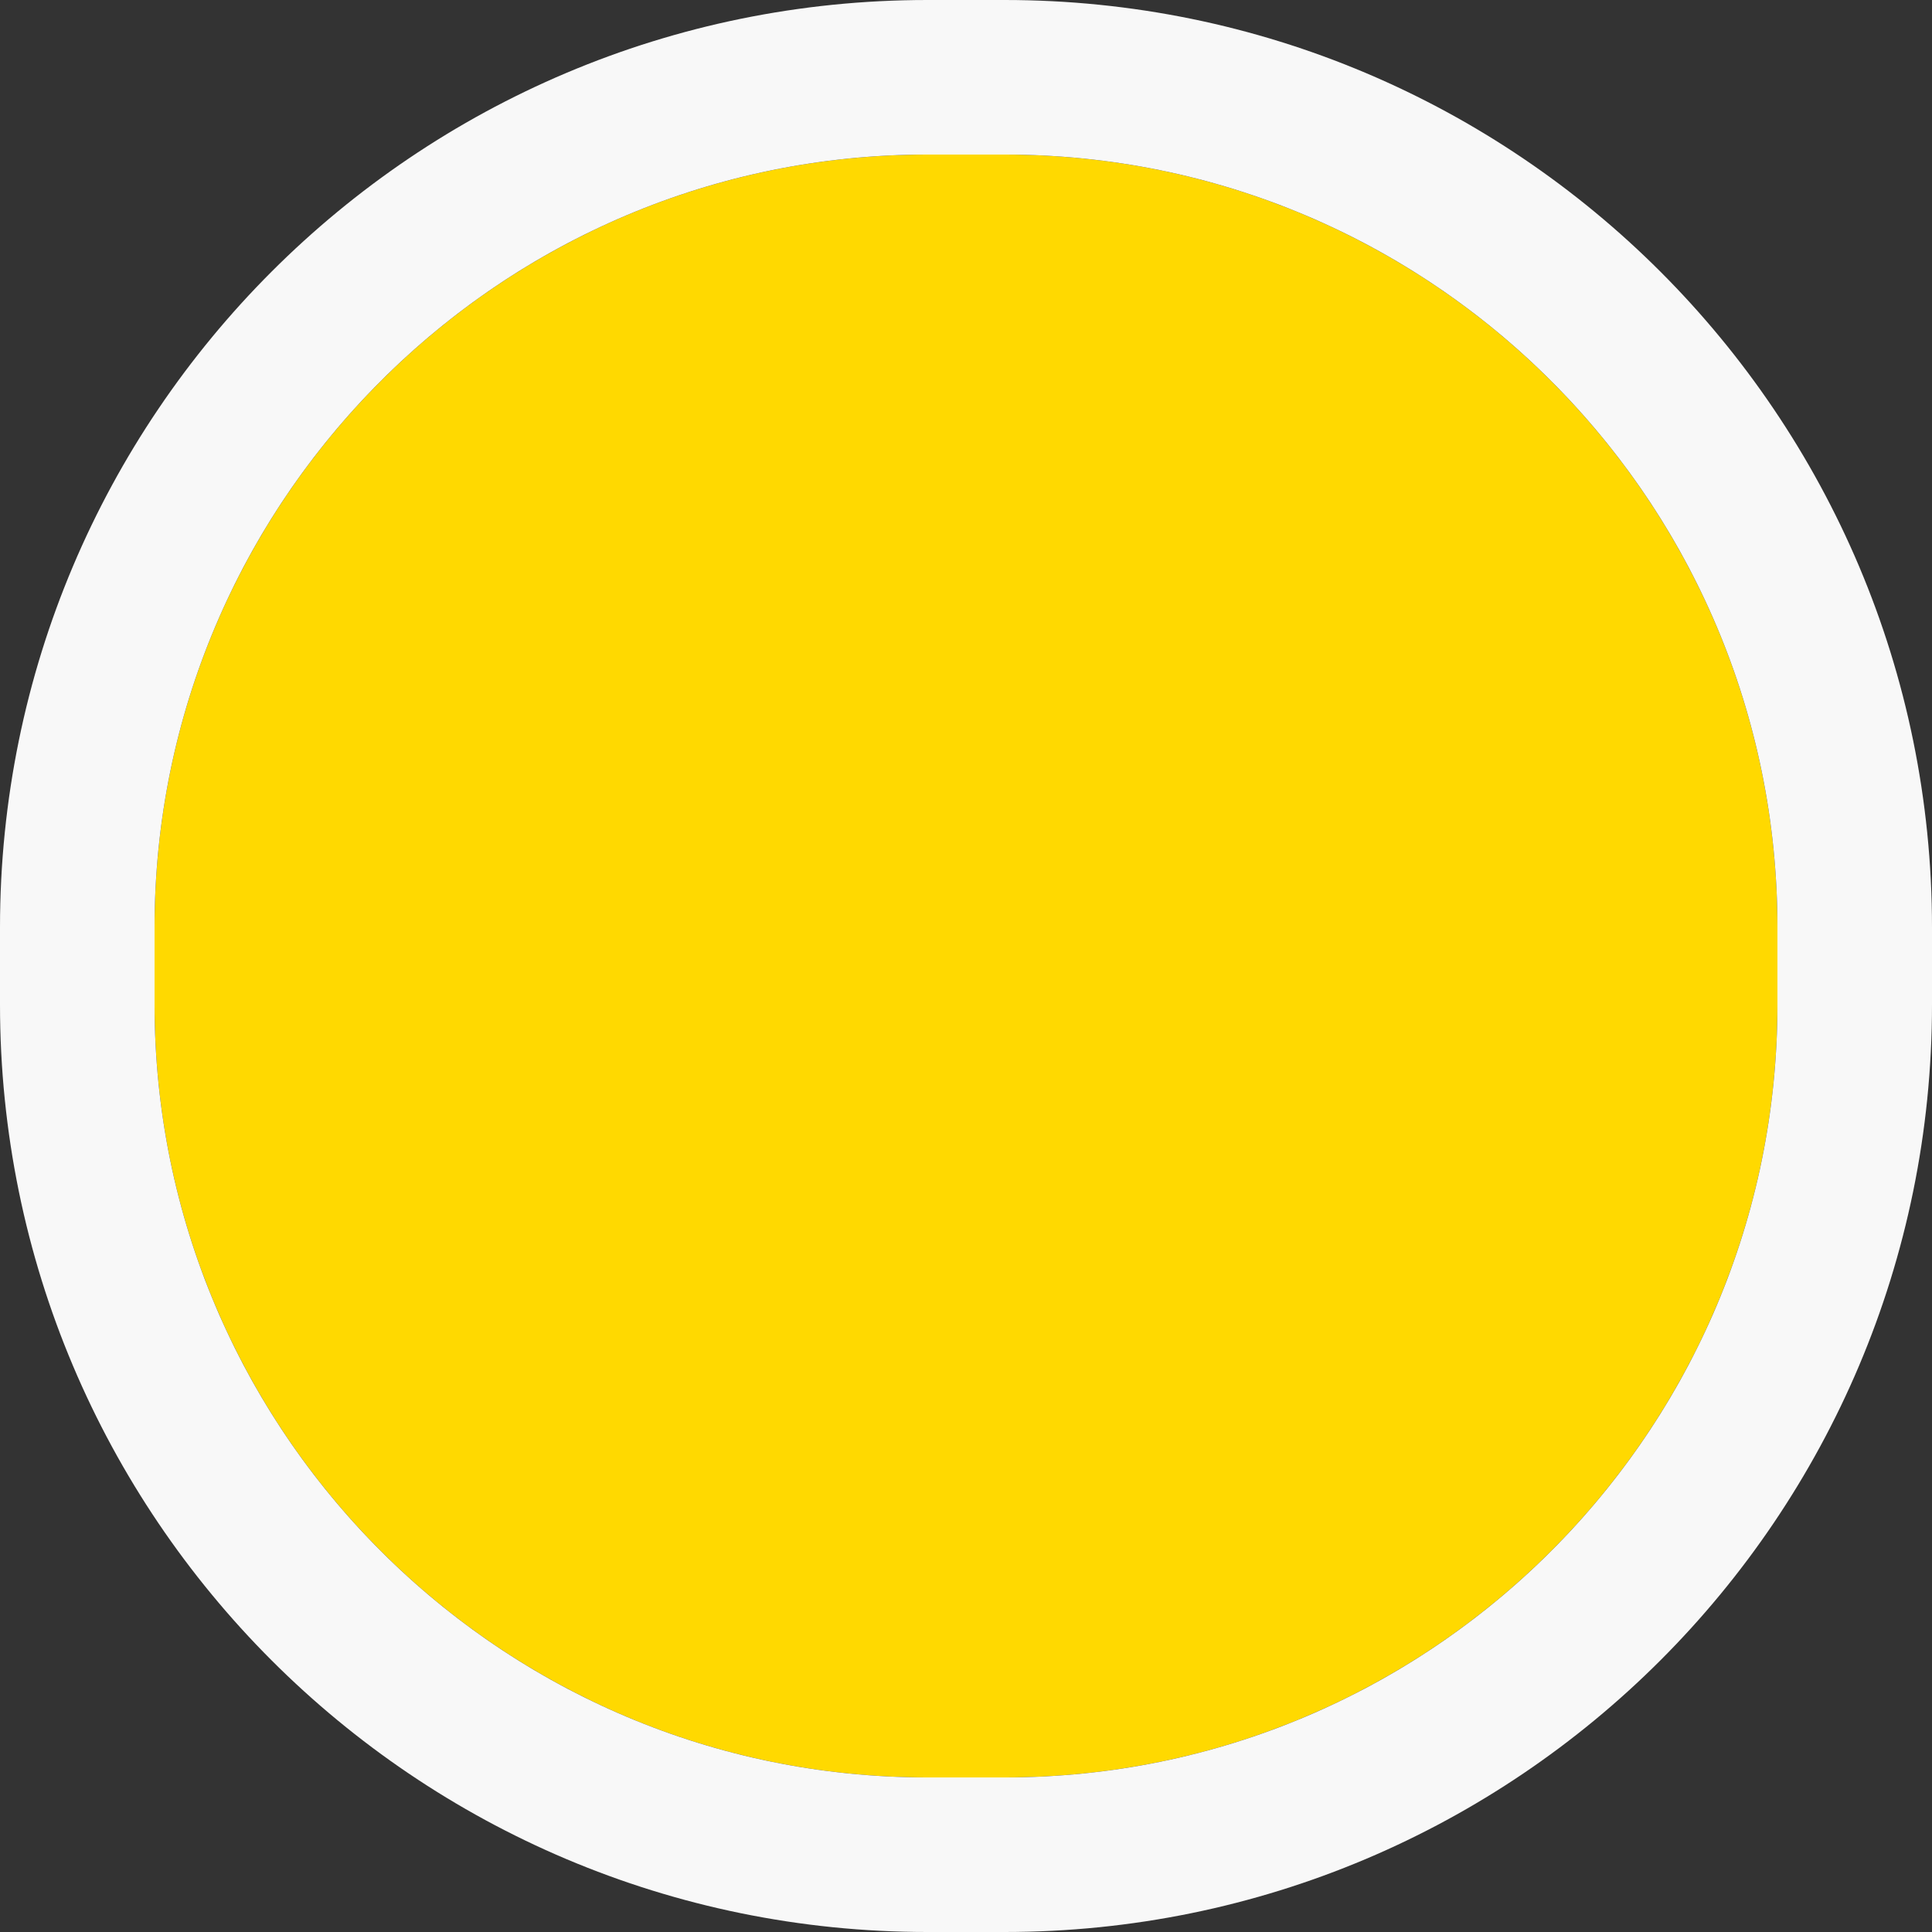 <svg width="25" height="25" viewBox="0 0 25 25" fill="none" xmlns="http://www.w3.org/2000/svg">
<rect x="0" y="0" width="25" height="25" fill="#333333" stroke="none"/>
<path d="M13 2H12C6.477 2 2 6.477 2 12V13C2 18.523 6.477 23 12 23H13C18.523 23 23 18.523 23 13V12C23 6.477 18.523 2 13 2Z" fill="#FFD900"/>
<path d="M13 1H12C5.925 1 1 5.925 1 12V13C1 19.075 5.925 24 12 24H13C19.075 24 24 19.075 24 13V12C24 5.925 19.075 1 13 1Z" stroke="#F8F8F8" stroke-width="2"/>
</svg>
